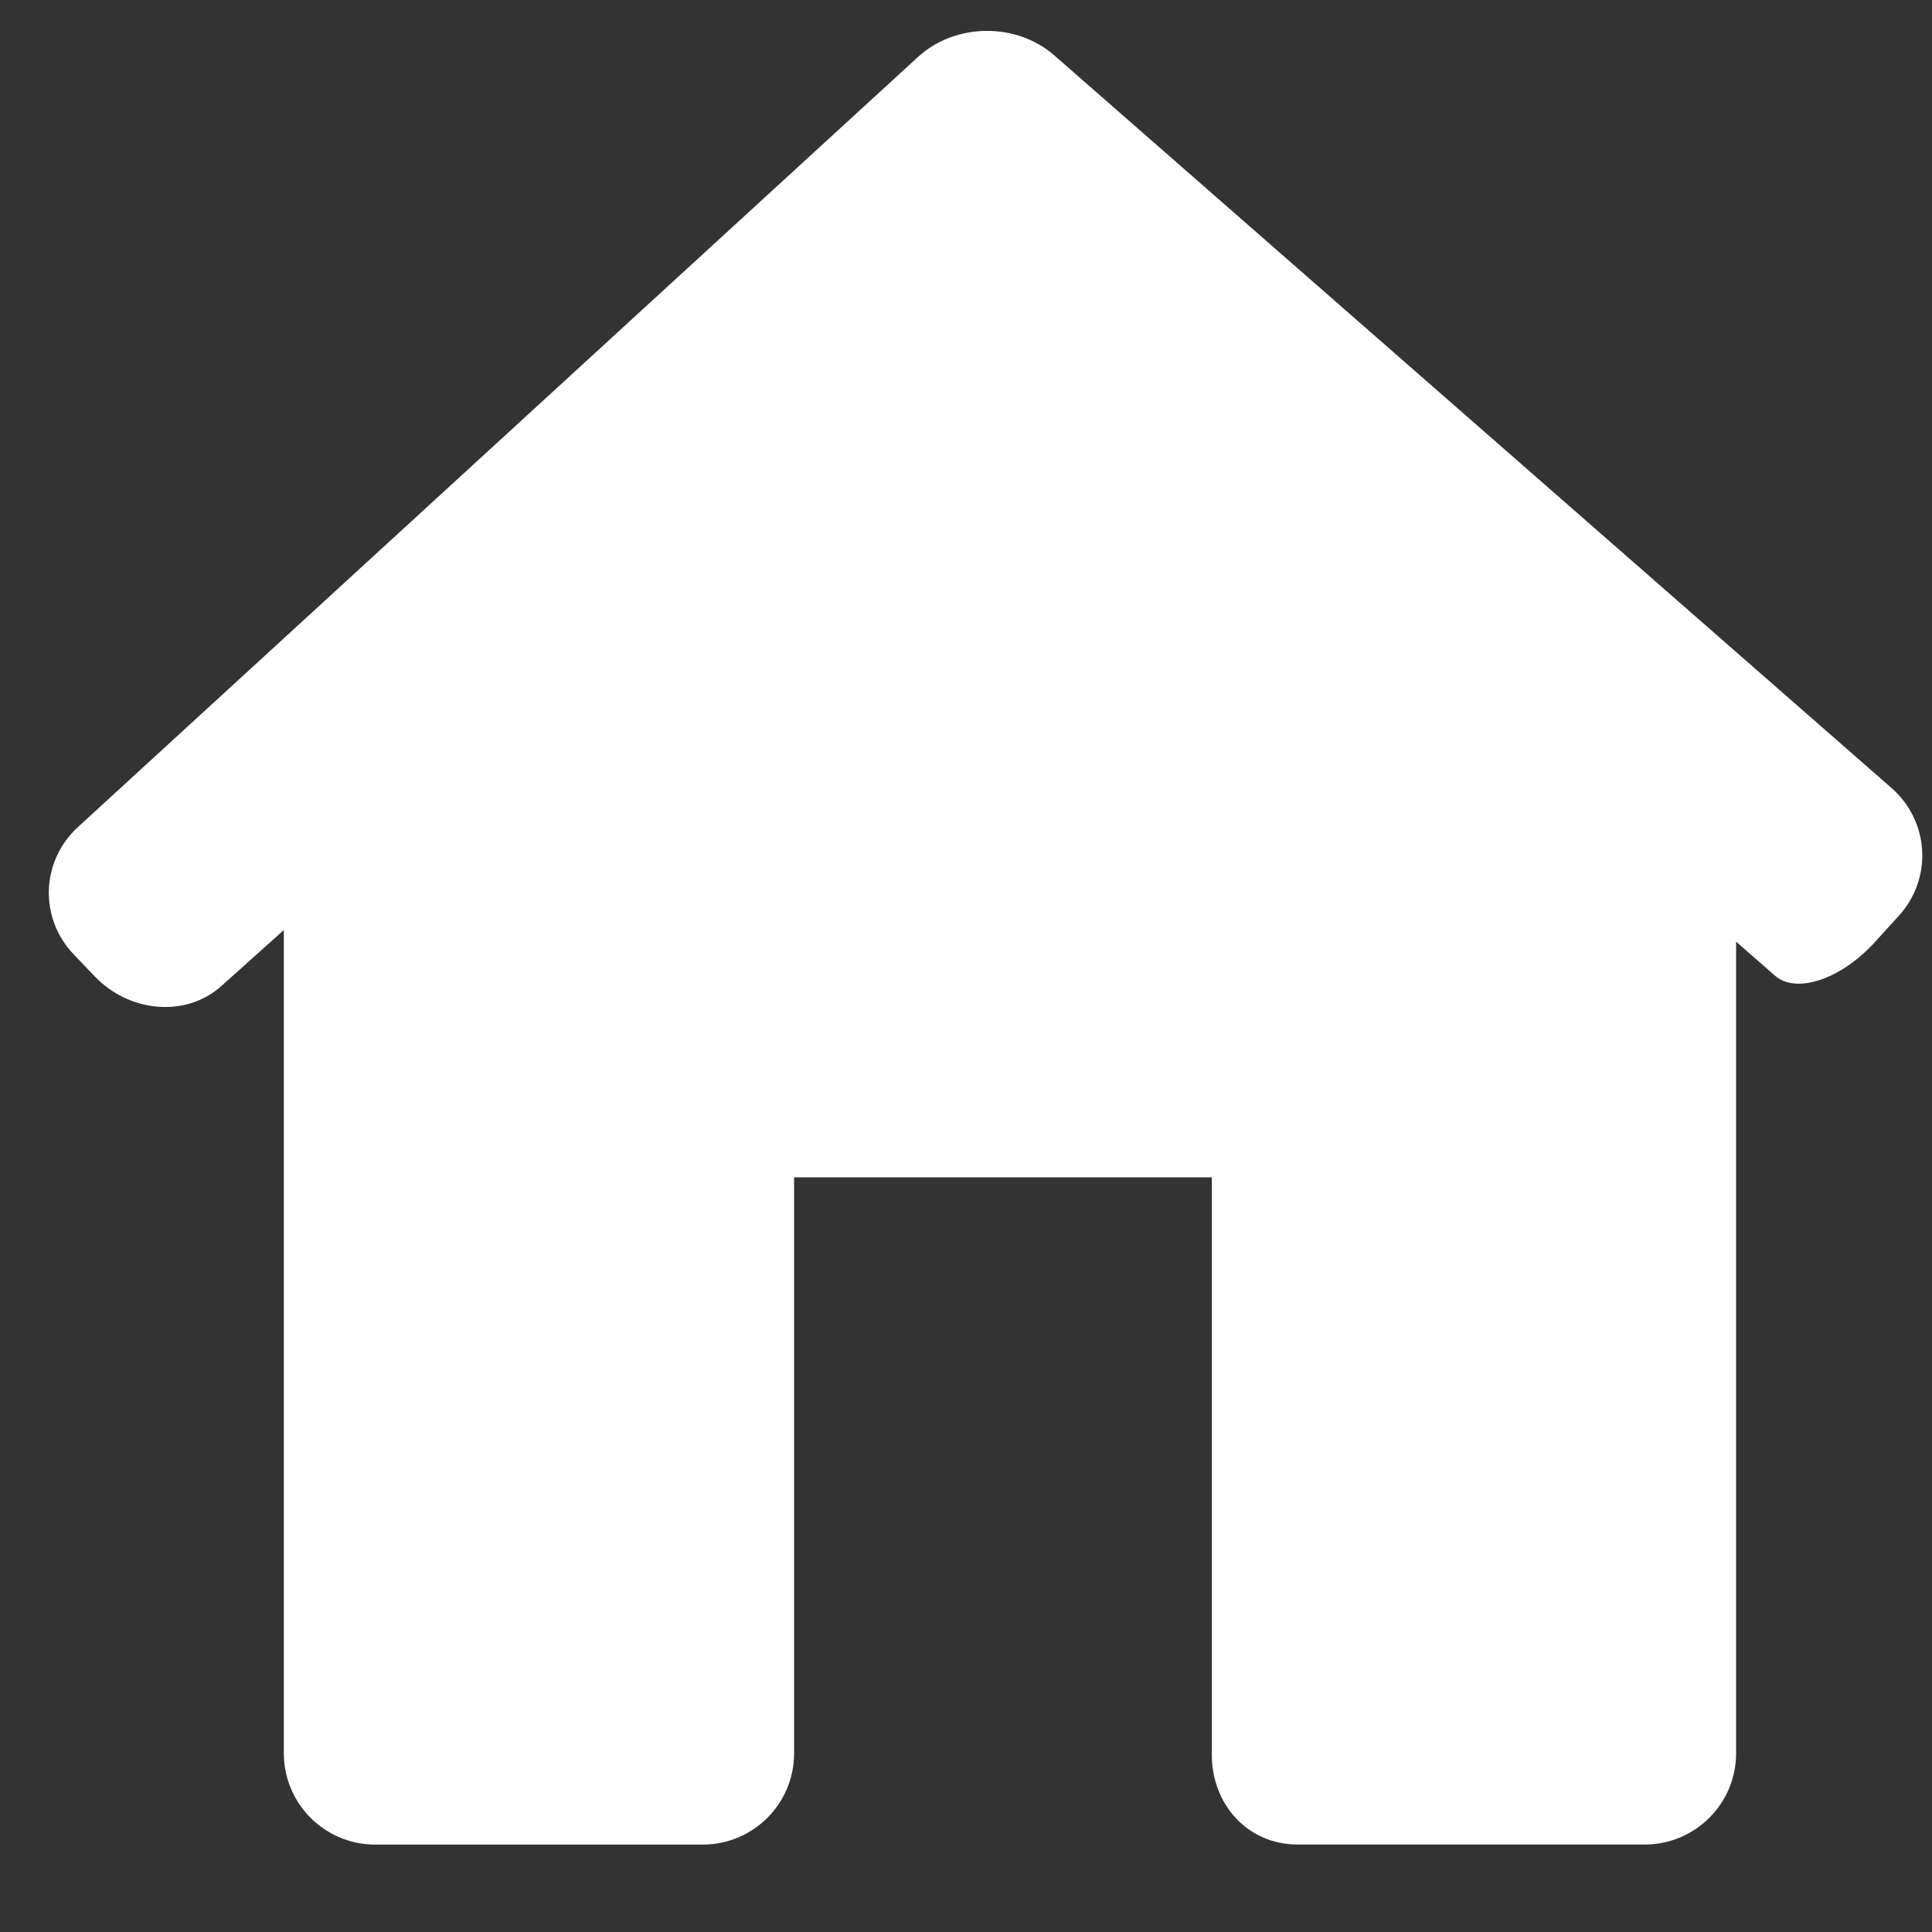<svg width="33" height="33" viewBox="0 0 33 33" fill="none" xmlns="http://www.w3.org/2000/svg">
<rect x="0" y="0" width="33" height="33" fill="#333333" stroke="none"/>
<g clip-path="url(#clip0)">
<path d="M32.433 15.643C33.013 15.005 32.957 14.027 32.308 13.459L18.007 0.945C17.358 0.378 16.317 0.39 15.681 0.972L1.332 14.126C0.696 14.709 0.665 15.685 1.263 16.306L1.622 16.681C2.219 17.302 3.184 17.377 3.776 16.846L4.848 15.886V29.946C4.848 30.809 5.547 31.507 6.409 31.507H12.003C12.865 31.507 13.564 30.809 13.564 29.946V20.11H20.699V29.946C20.686 30.808 21.303 31.506 22.165 31.506H28.093C28.955 31.506 29.654 30.808 29.654 29.945V16.084C29.654 16.084 29.95 16.343 30.316 16.664C30.68 16.985 31.447 16.728 32.027 16.089L32.433 15.643Z" fill="white"/>
</g>
<defs>
<clipPath id="clip0">
<rect width="32" height="32" fill="white" transform="translate(0.834 0.018)"/>
</clipPath>
</defs>
</svg>
